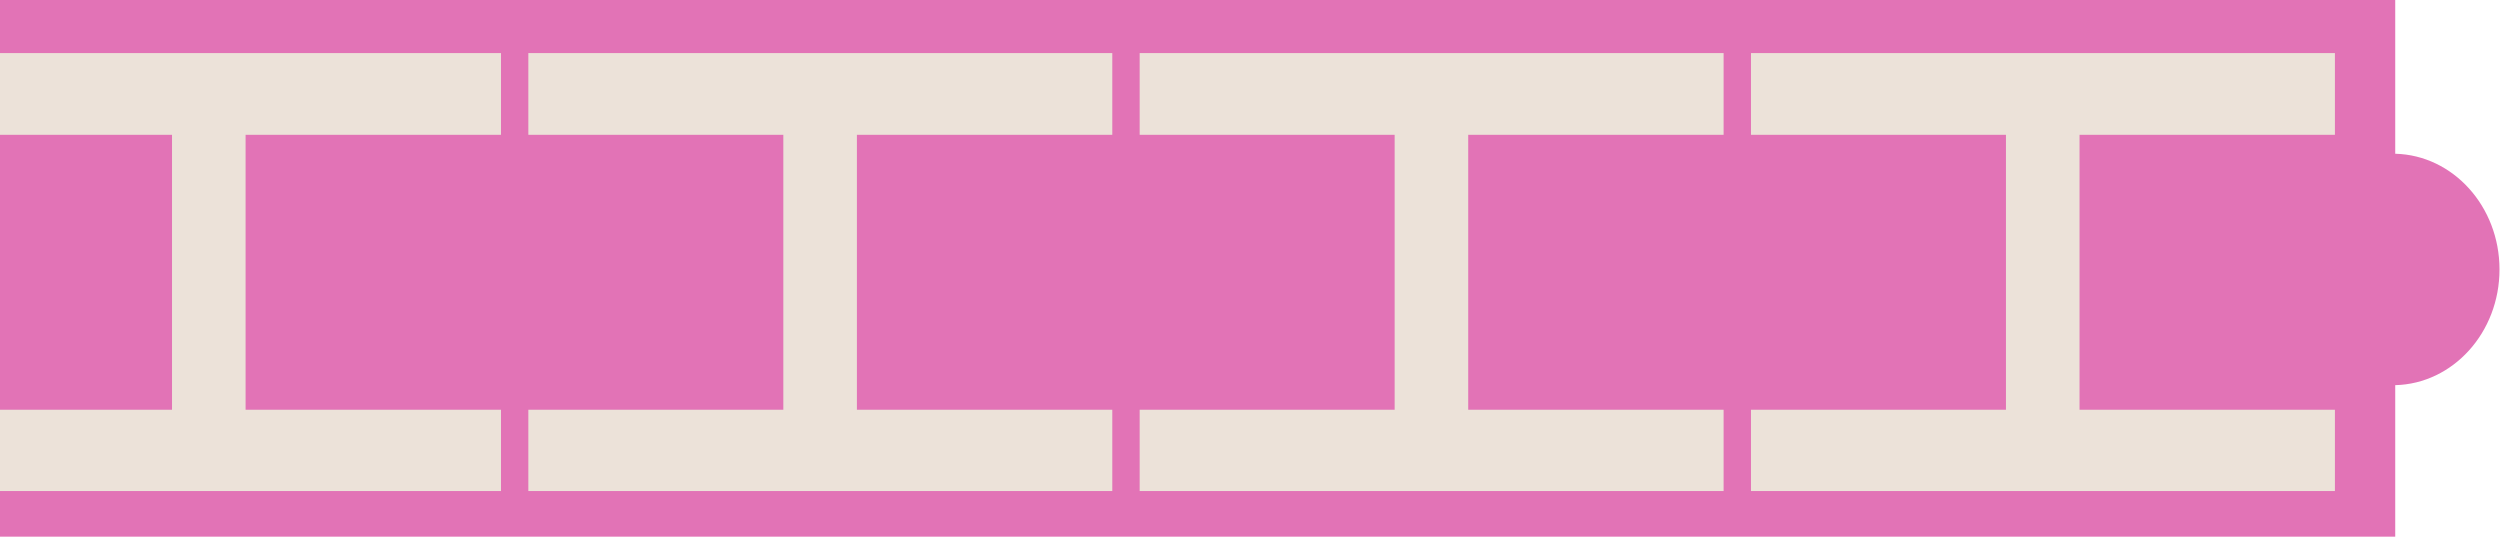 <svg width="274" height="59" viewBox="0 0 274 59" fill="none" xmlns="http://www.w3.org/2000/svg">
<path d="M262.517 42.214C268.853 42.056 273.945 36.438 273.945 29.531C273.945 22.625 268.853 17.008 262.517 16.85L262.517 4.95379e-05L-15.093 2.52685e-05L-15.093 16.857C-14.927 16.85 -14.761 16.845 -14.594 16.845C-8.13 16.845 -2.89 22.525 -2.89 29.531C-2.89 36.537 -8.13 42.217 -14.594 42.217C-14.761 42.217 -14.927 42.213 -15.093 42.205L-15.093 58.818L262.517 58.818L262.517 42.214Z" fill="#E273B6"/>
<path d="M54.907 5.818L-9.093 5.818L-9.093 14.774L18.853 14.774L18.853 44.908L-9.093 44.908L-9.093 53.818L54.907 53.818L54.907 44.908L26.916 44.908L26.916 14.774L54.907 14.774L54.907 5.818Z" fill="#ECE2D9"/>
<path d="M121.907 5.818L57.907 5.818L57.907 14.774L85.853 14.774L85.853 44.908L57.907 44.908L57.907 53.818L121.907 53.818L121.907 44.908L93.916 44.908L93.916 14.774L121.907 14.774L121.907 5.818Z" fill="#ECE2D9"/>
<path d="M188.907 5.818L124.907 5.818L124.907 14.774L152.853 14.774L152.853 44.908L124.907 44.908L124.907 53.818L188.907 53.818L188.907 44.908L160.916 44.908L160.916 14.774L188.907 14.774L188.907 5.818Z" fill="#ECE2D9"/>
<path d="M255.907 5.818L191.907 5.818L191.907 14.774L219.853 14.774L219.853 44.908L191.907 44.908L191.907 53.818L255.907 53.818L255.907 44.908L227.916 44.908L227.916 14.774L255.907 14.774L255.907 5.818Z" fill="#ECE2D9"/>
</svg>
